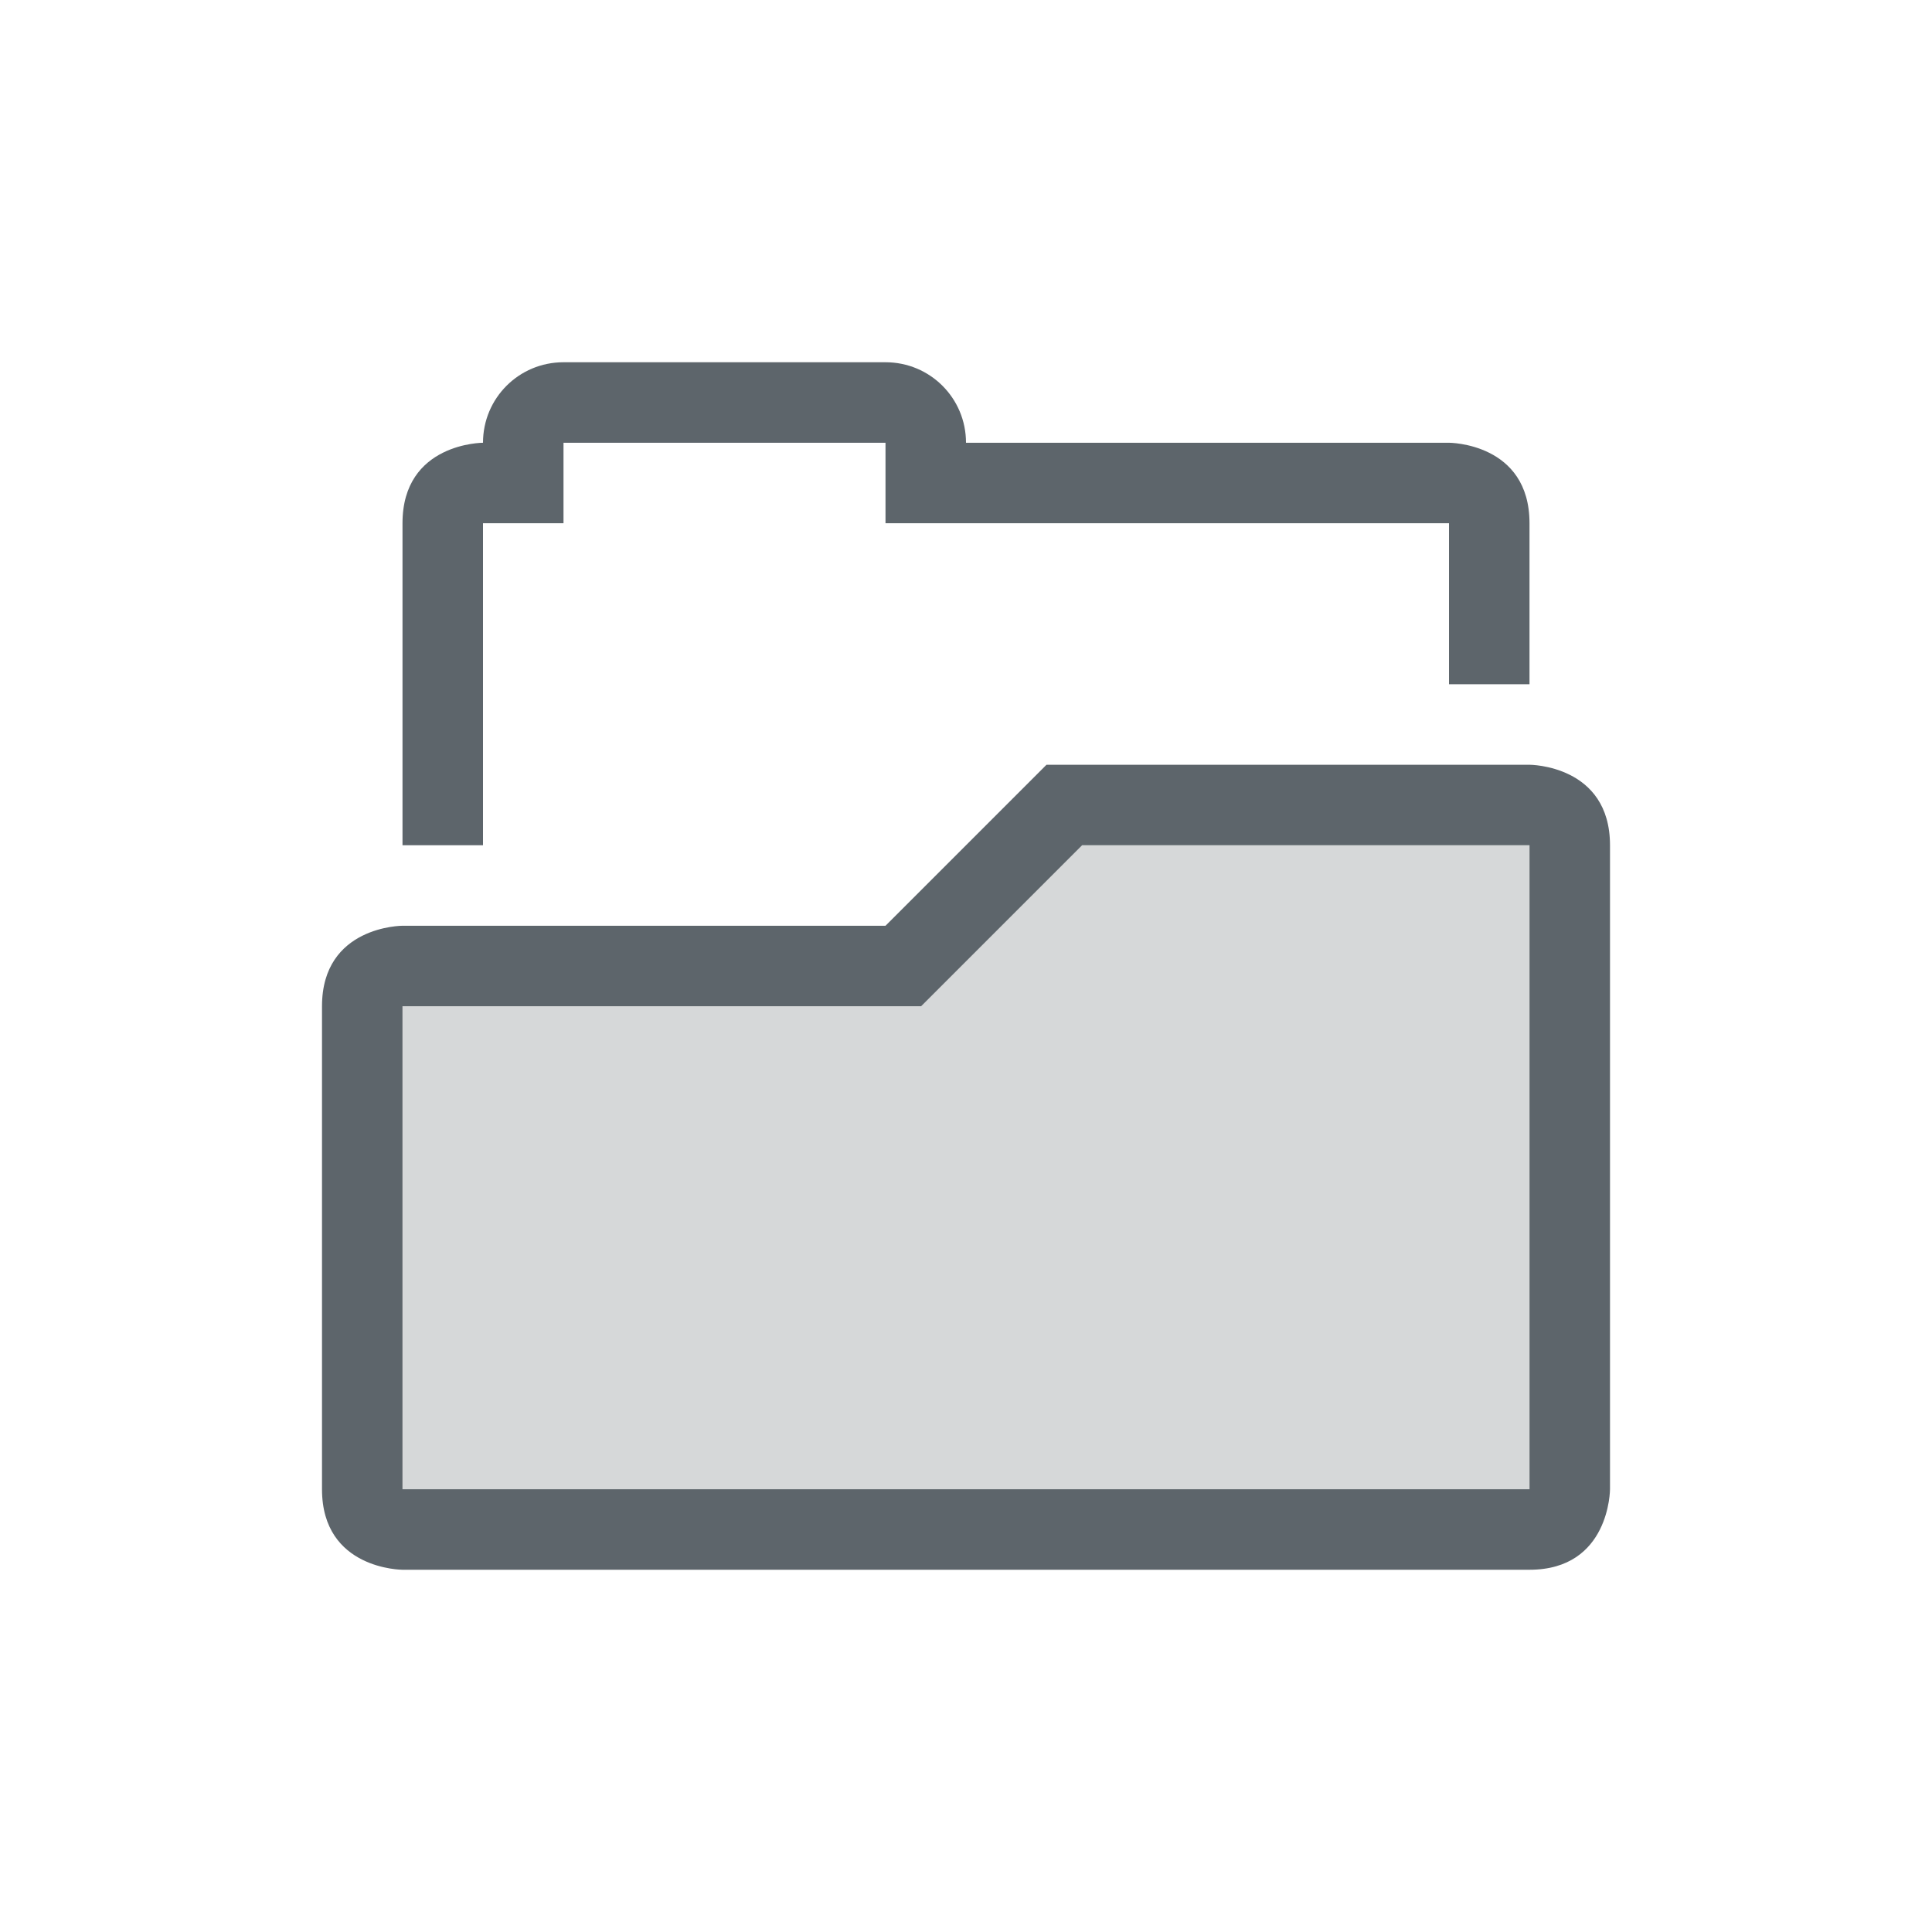 <svg width="24" height="24" version="1.1" xmlns="http://www.w3.org/2000/svg">
 <defs>
  <style id="current-color-scheme" type="text/css">.ColorScheme-Text { color:#5d656b; } .ColorScheme-Highlight { color:#5294e2; }</style>
 </defs>
 <g class="ColorScheme-Text" transform="translate(4,4.5)" fill="currentColor">
  <path d="m3 0c-0.554 0-1 0.446-1 1 0 0-1 0-1 1v4h1v-4h1v-1h4v1h7v2h1v-2c0-1-1-1-1-1h-6c0-0.554-0.446-1-1-1z"/>
  <path d="m9 5-2 2h-6s-1 0-1 1v6c0 1 1 1 1 1h14c1 0 1-1 1-1v-8c0-1-1-1-1-1zm0.443 1h5.557v8h-14v-6h6.443z"/>
  <path d="m15 6v8h-14v-6h6.443l2-2z" opacity=".25"/>
 </g>
</svg>
